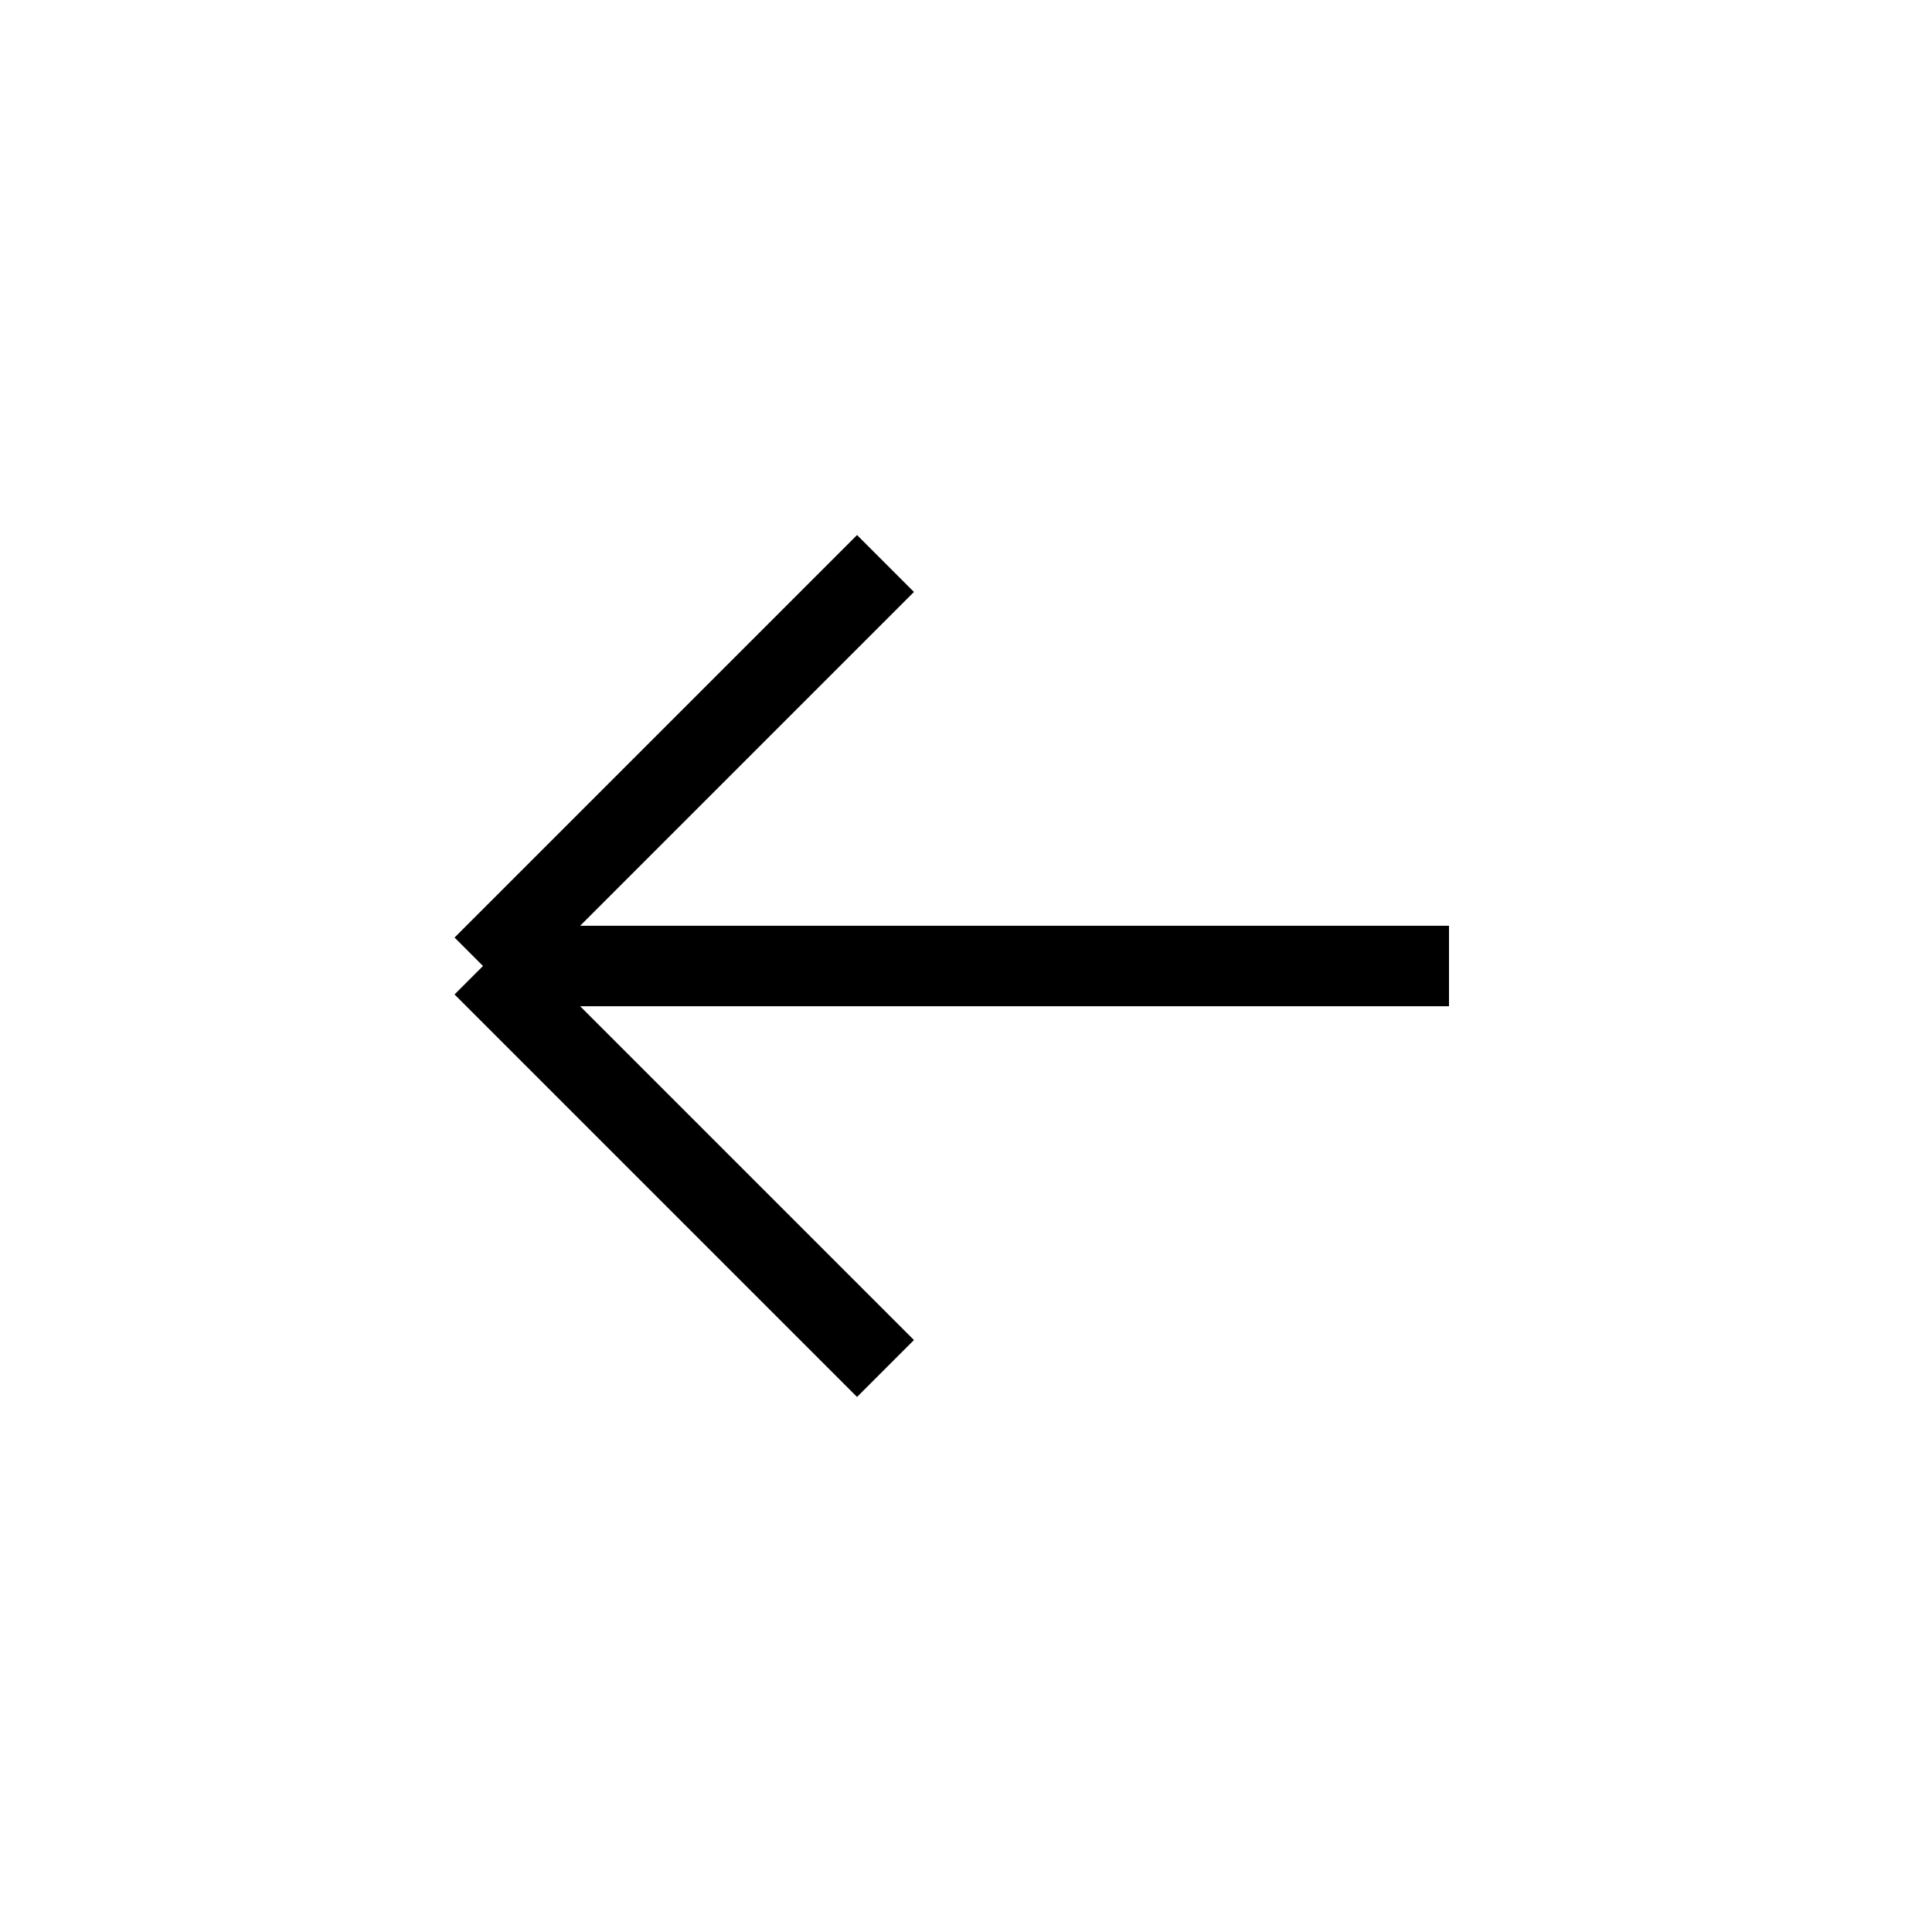 <svg xmlns="http://www.w3.org/2000/svg" fill="none" viewBox="0 0 24 24" stroke="currentColor">
<path strokeLinecap="round" strokeLinejoin="round" strokeWidth="2" d="M11 17l-5-5m0 0l5-5m-5 5h12"/>
</svg>